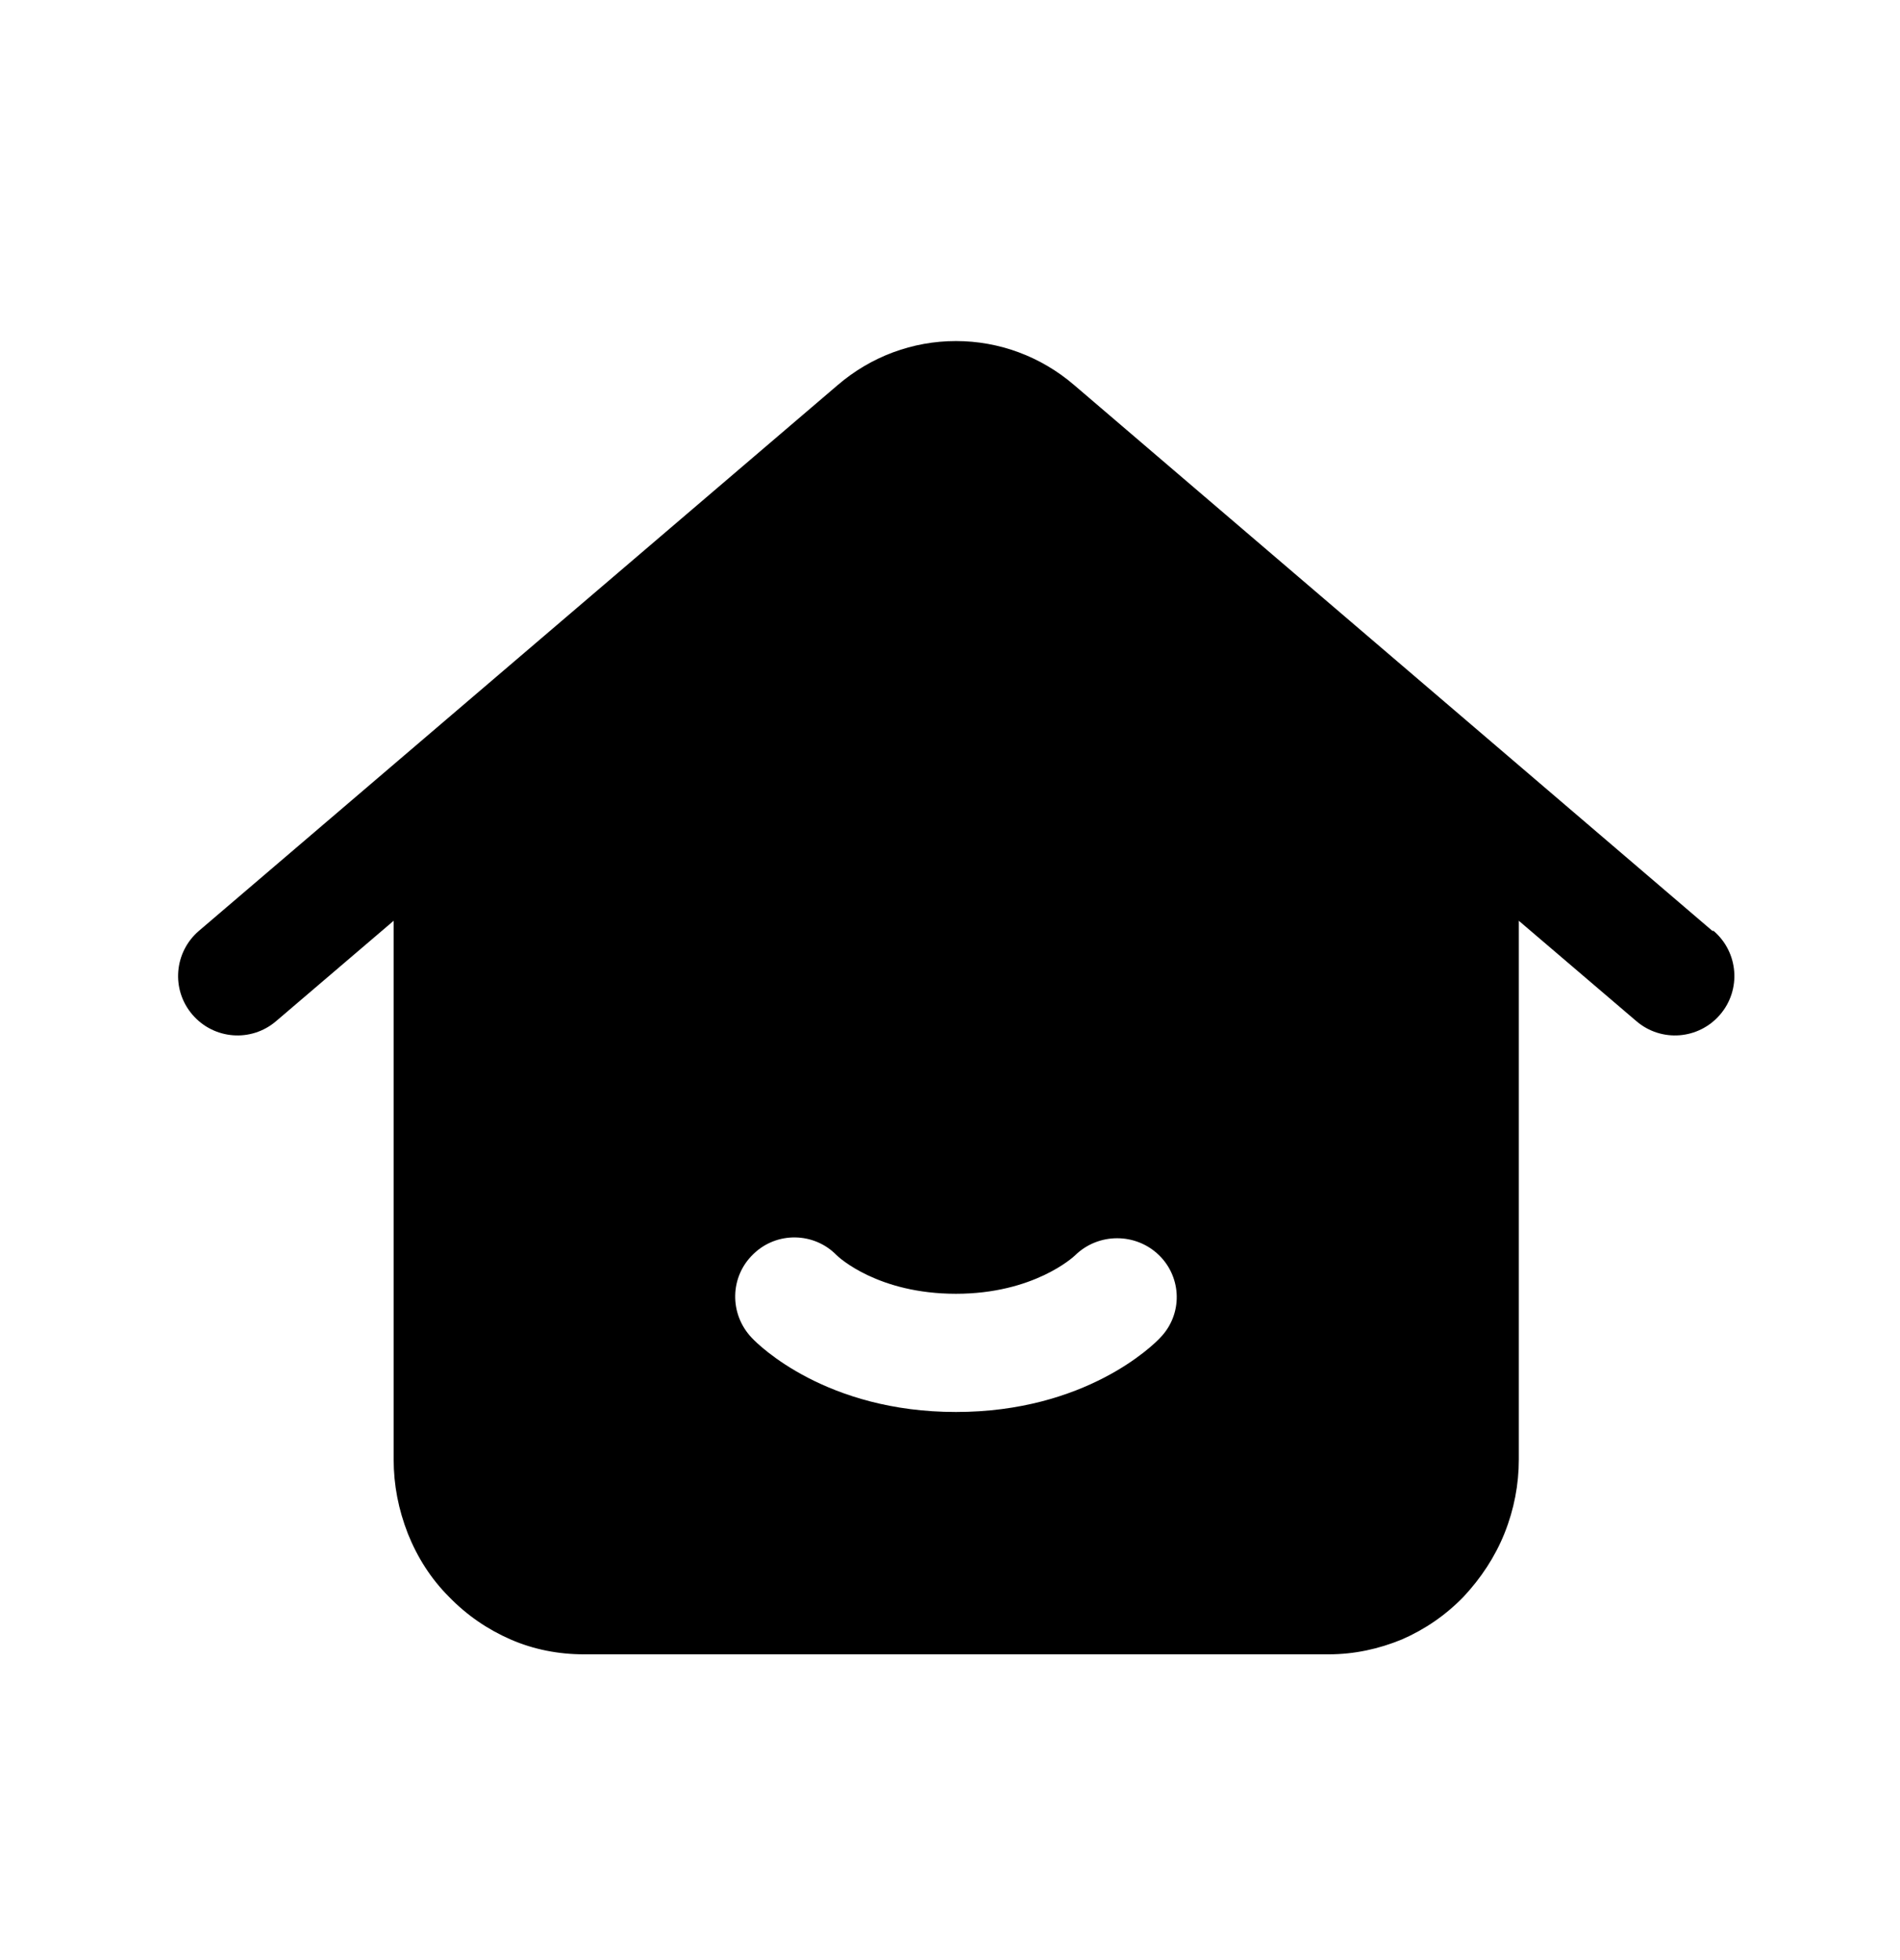<svg width="32" height="33" viewBox="0 0 32 33" fill="none" xmlns="http://www.w3.org/2000/svg">
<path d="M28.84 15.672L18.09 6.482C17.53 6.002 16.83 5.742 16.1 5.742C15.37 5.742 14.67 6.002 14.11 6.482L3.35 15.672C2.93 16.032 2.88 16.662 3.24 17.082C3.6 17.502 4.23 17.552 4.65 17.192L6.63 15.502V24.572C6.63 25.002 6.71 25.412 6.87 25.822C7.03 26.222 7.26 26.582 7.56 26.882C7.86 27.192 8.21 27.432 8.6 27.602C8.99 27.772 9.41 27.852 9.83 27.852H22.38C22.81 27.852 23.22 27.762 23.61 27.602C24 27.432 24.35 27.192 24.65 26.882C24.94 26.572 25.18 26.212 25.34 25.812C25.5 25.412 25.58 24.992 25.58 24.572V15.502L27.56 17.192C27.98 17.552 28.61 17.502 28.97 17.082C29.33 16.662 29.28 16.032 28.86 15.672H28.84ZM19.54 22.522C19.42 22.652 18.28 23.772 16.1 23.772C13.92 23.772 12.78 22.652 12.66 22.522C12.28 22.122 12.29 21.492 12.69 21.112C13.08 20.732 13.71 20.742 14.09 21.132C14.13 21.172 14.79 21.782 16.1 21.782C17.41 21.782 18.08 21.162 18.11 21.132C18.5 20.752 19.13 20.752 19.52 21.132C19.91 21.512 19.92 22.132 19.54 22.522Z" fill="currentColor"/>
</svg>
